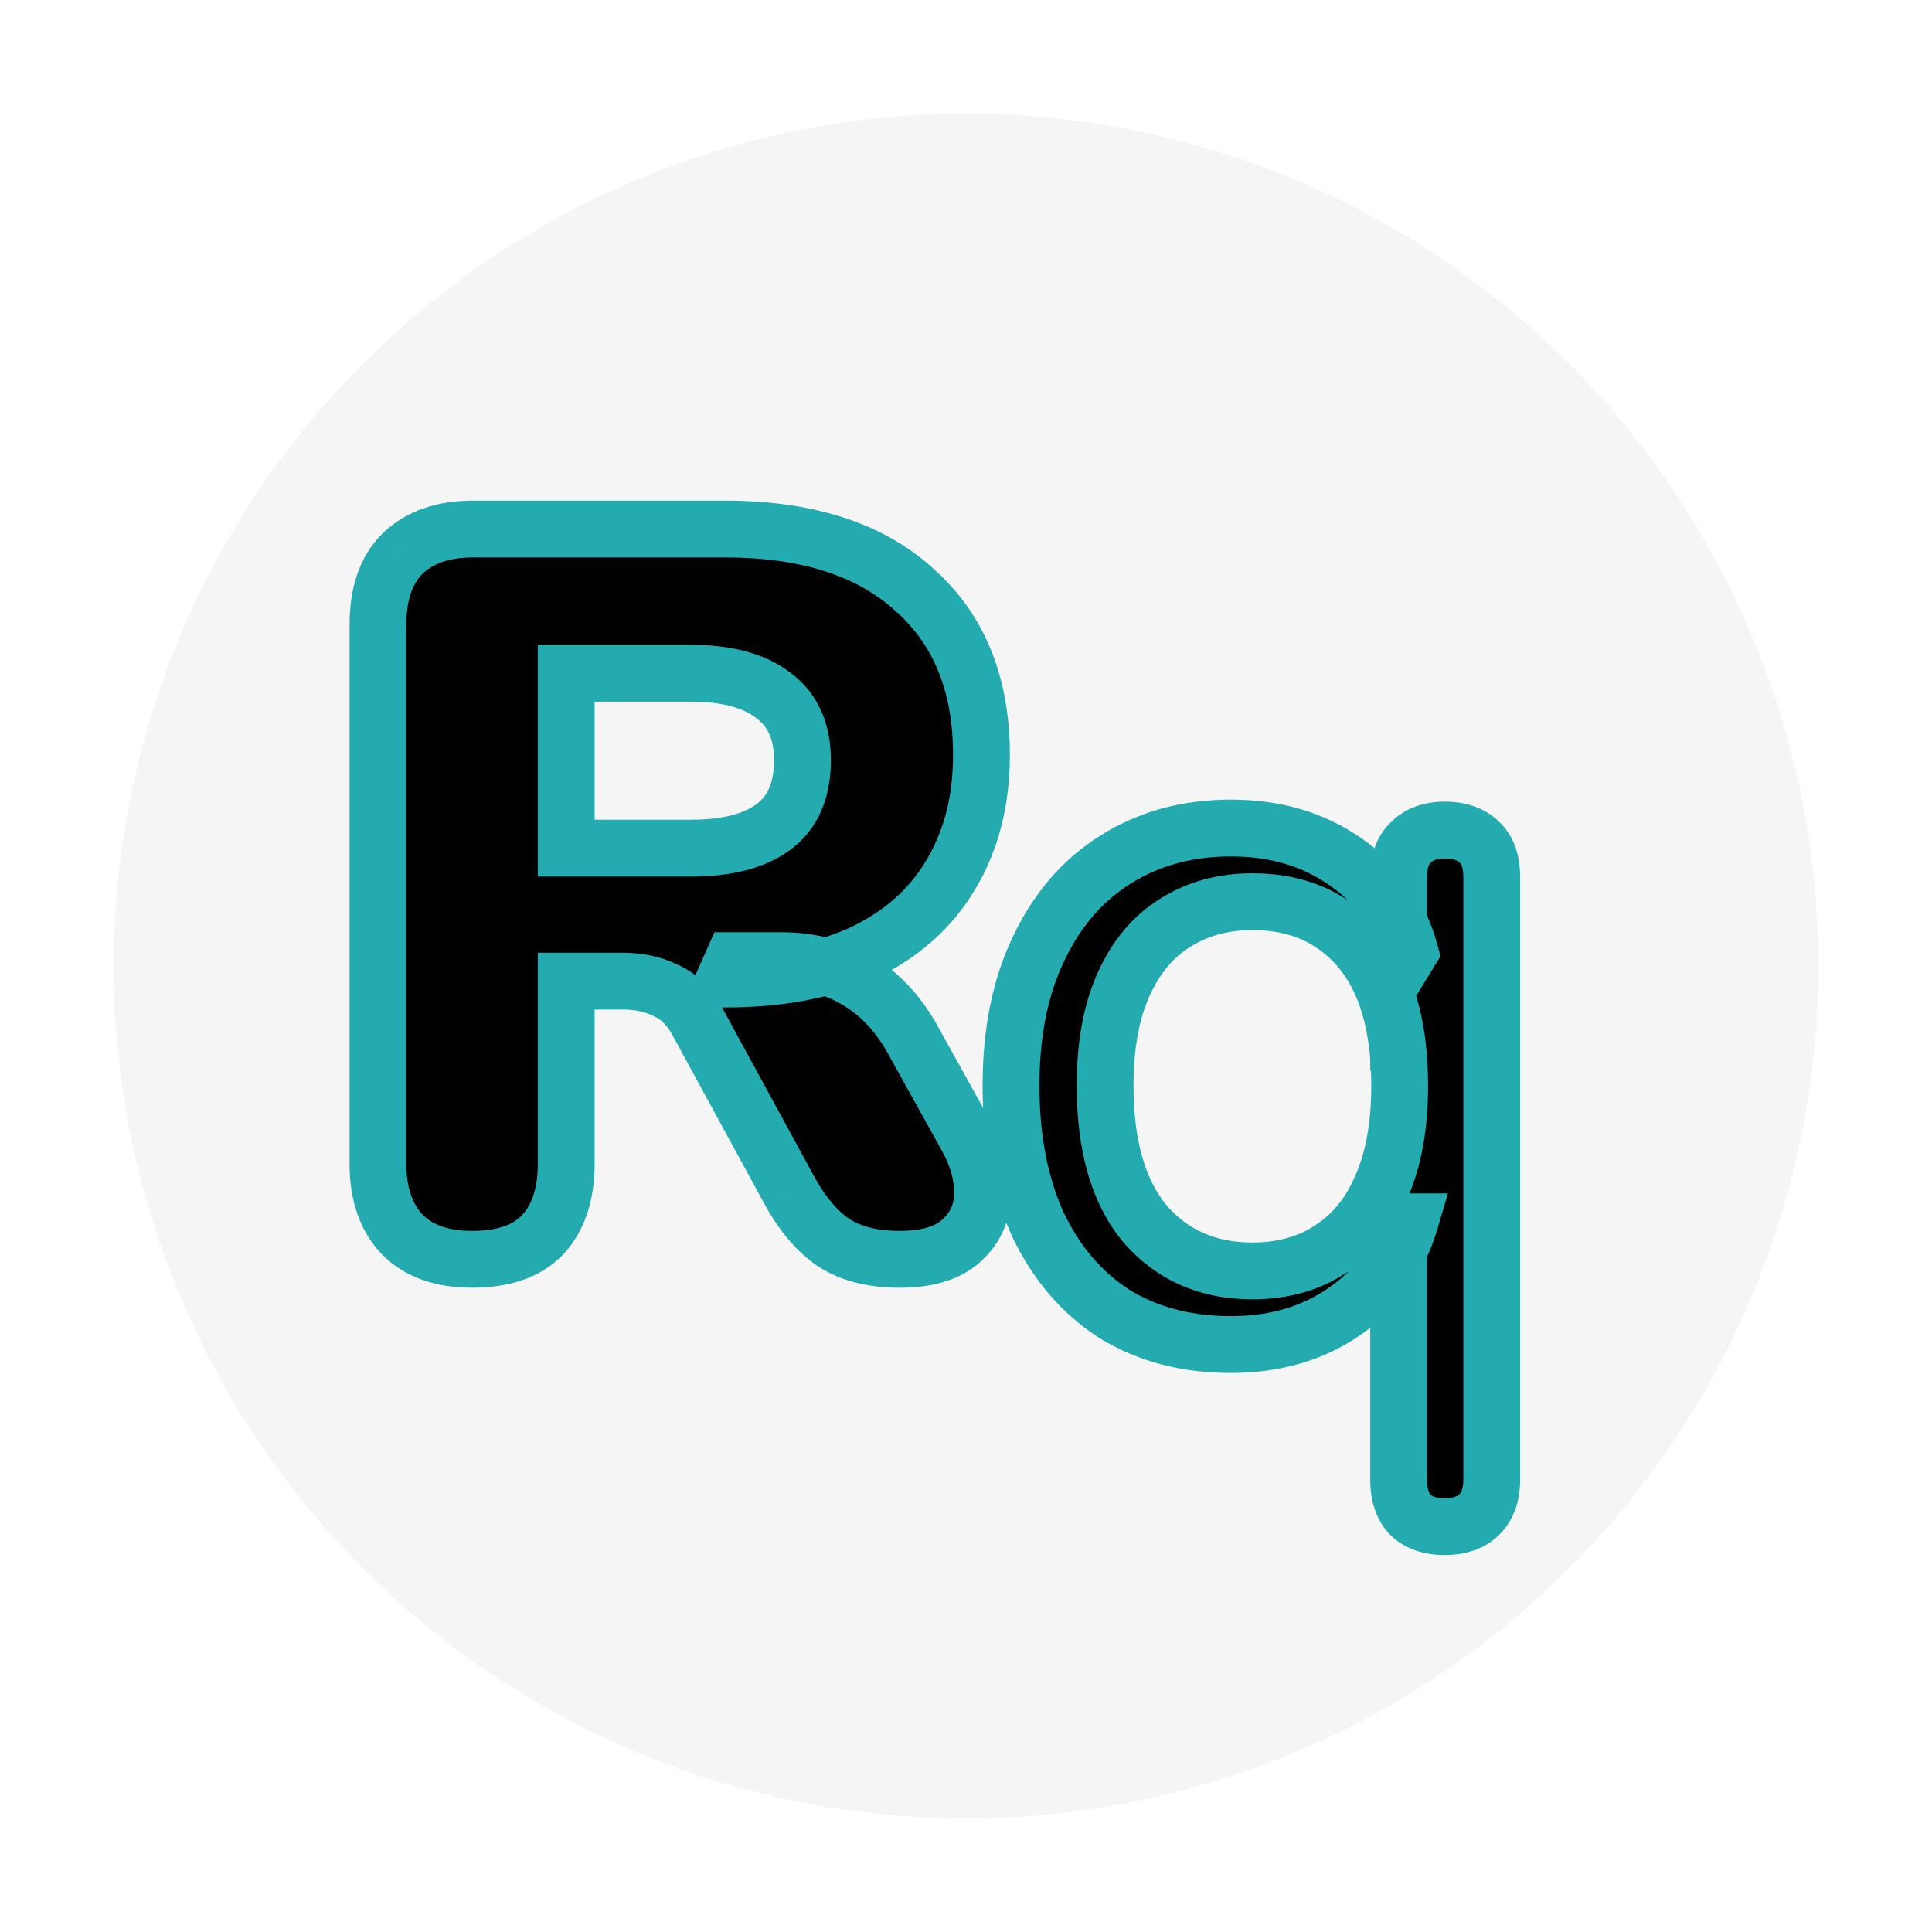 <svg width="68" height="68" viewBox="0 0 68 68" fill="none" xmlns="http://www.w3.org/2000/svg">
<g filter="url(#filter0_d_26_6)">
<circle cx="34" cy="34" r="30" fill="#F5F5F5"/>
</g>
<g filter="url(#filter1_d_26_6)">
<path d="M16.616 44.324C15.56 44.324 14.744 44.036 14.168 43.46C13.592 42.86 13.304 42.032 13.304 40.976V21.968C13.304 20.888 13.592 20.06 14.168 19.484C14.768 18.908 15.596 18.62 16.652 18.62H25.508C28.388 18.62 30.608 19.328 32.168 20.744C33.752 22.136 34.544 24.08 34.544 26.576C34.544 28.184 34.184 29.588 33.464 30.788C32.768 31.964 31.748 32.876 30.404 33.524C29.084 34.148 27.452 34.46 25.508 34.46L25.796 33.812H27.524C28.556 33.812 29.468 34.064 30.26 34.568C31.052 35.048 31.712 35.792 32.24 36.8L34.04 40.04C34.424 40.736 34.604 41.42 34.58 42.092C34.556 42.74 34.292 43.28 33.788 43.712C33.308 44.12 32.6 44.324 31.664 44.324C30.728 44.324 29.96 44.132 29.36 43.748C28.784 43.364 28.268 42.764 27.812 41.948L24.536 35.936C24.248 35.408 23.876 35.048 23.42 34.856C22.988 34.64 22.484 34.532 21.908 34.532H19.928V40.976C19.928 42.032 19.652 42.86 19.1 43.46C18.548 44.036 17.72 44.324 16.616 44.324ZM19.928 29.852H24.32C25.592 29.852 26.564 29.6 27.236 29.096C27.908 28.592 28.244 27.812 28.244 26.756C28.244 25.748 27.908 24.992 27.236 24.488C26.564 23.96 25.592 23.696 24.32 23.696H19.928V29.852Z" fill="black"/>
<path d="M14.168 43.46L13.447 44.153L13.454 44.16L13.461 44.167L14.168 43.46ZM14.168 19.484L13.476 18.763L13.468 18.77L13.461 18.777L14.168 19.484ZM32.168 20.744L31.496 21.485L31.502 21.49L31.508 21.495L32.168 20.744ZM33.464 30.788L32.606 30.273L32.603 30.279L33.464 30.788ZM30.404 33.524L30.831 34.428L30.838 34.425L30.404 33.524ZM25.508 34.46L24.594 34.054L23.969 35.46H25.508V34.46ZM25.796 33.812V32.812H25.146L24.882 33.406L25.796 33.812ZM30.26 34.568L29.723 35.412L29.732 35.417L29.742 35.423L30.26 34.568ZM32.24 36.8L31.354 37.264L31.36 37.275L31.366 37.286L32.24 36.8ZM34.04 40.04L34.916 39.557L34.914 39.554L34.04 40.04ZM34.58 42.092L35.579 42.129L35.579 42.128L34.58 42.092ZM33.788 43.712L34.436 44.474L34.439 44.471L33.788 43.712ZM29.36 43.748L28.805 44.58L28.813 44.585L28.821 44.59L29.36 43.748ZM27.812 41.948L26.934 42.426L26.939 42.436L27.812 41.948ZM24.536 35.936L25.414 35.458L25.414 35.457L24.536 35.936ZM23.42 34.856L22.973 35.75L23.002 35.765L23.032 35.778L23.42 34.856ZM19.928 34.532V33.532H18.928V34.532H19.928ZM19.1 43.46L19.822 44.152L19.829 44.145L19.836 44.137L19.1 43.46ZM19.928 29.852H18.928V30.852H19.928V29.852ZM27.236 29.096L26.636 28.296L26.636 28.296L27.236 29.096ZM27.236 24.488L26.618 25.274L26.627 25.281L26.636 25.288L27.236 24.488ZM19.928 23.696V22.696H18.928V23.696H19.928ZM16.616 43.324C15.743 43.324 15.213 43.09 14.875 42.753L13.461 44.167C14.275 44.982 15.377 45.324 16.616 45.324V43.324ZM14.889 42.767C14.537 42.4 14.304 41.846 14.304 40.976H12.304C12.304 42.218 12.647 43.32 13.447 44.153L14.889 42.767ZM14.304 40.976V21.968H12.304V40.976H14.304ZM14.304 21.968C14.304 21.064 14.542 20.525 14.875 20.191L13.461 18.777C12.642 19.595 12.304 20.712 12.304 21.968H14.304ZM14.861 20.205C15.228 19.853 15.781 19.62 16.652 19.62V17.62C15.411 17.62 14.308 17.963 13.476 18.763L14.861 20.205ZM16.652 19.62H25.508V17.62H16.652V19.62ZM25.508 19.62C28.232 19.62 30.178 20.288 31.496 21.485L32.84 20.003C31.038 18.368 28.544 17.62 25.508 17.62V19.62ZM31.508 21.495C32.836 22.662 33.544 24.31 33.544 26.576H35.544C35.544 23.85 34.668 21.61 32.828 19.993L31.508 21.495ZM33.544 26.576C33.544 28.03 33.22 29.251 32.606 30.273L34.322 31.302C35.148 29.925 35.544 28.338 35.544 26.576H33.544ZM32.603 30.279C32.017 31.27 31.153 32.053 29.97 32.623L30.838 34.425C32.343 33.699 33.519 32.658 34.325 31.297L32.603 30.279ZM29.977 32.62C28.827 33.163 27.351 33.46 25.508 33.46V35.46C27.553 35.46 29.341 35.133 30.831 34.428L29.977 32.62ZM26.422 34.866L26.71 34.218L24.882 33.406L24.594 34.054L26.422 34.866ZM25.796 34.812H27.524V32.812H25.796V34.812ZM27.524 34.812C28.385 34.812 29.107 35.02 29.723 35.412L30.797 33.724C29.829 33.108 28.727 32.812 27.524 32.812V34.812ZM29.742 35.423C30.346 35.789 30.891 36.381 31.354 37.264L33.126 36.336C32.533 35.203 31.758 34.307 30.778 33.713L29.742 35.423ZM31.366 37.286L33.166 40.526L34.914 39.554L33.114 36.314L31.366 37.286ZM33.164 40.523C33.477 41.09 33.597 41.596 33.581 42.056L35.579 42.128C35.611 41.244 35.371 40.382 34.916 39.557L33.164 40.523ZM33.581 42.055C33.567 42.417 33.435 42.697 33.137 42.953L34.439 44.471C35.149 43.863 35.545 43.063 35.579 42.129L33.581 42.055ZM33.14 42.95C32.911 43.145 32.474 43.324 31.664 43.324V45.324C32.726 45.324 33.705 45.095 34.436 44.474L33.14 42.95ZM31.664 43.324C30.86 43.324 30.295 43.159 29.899 42.906L28.821 44.59C29.625 45.105 30.596 45.324 31.664 45.324V43.324ZM29.915 42.916C29.509 42.645 29.09 42.184 28.685 41.46L26.939 42.436C27.447 43.344 28.059 44.083 28.805 44.58L29.915 42.916ZM28.69 41.469L25.414 35.458L23.658 36.414L26.934 42.426L28.69 41.469ZM25.414 35.457C25.042 34.775 24.515 34.232 23.808 33.934L23.032 35.778C23.237 35.864 23.454 36.041 23.658 36.415L25.414 35.457ZM23.867 33.962C23.272 33.664 22.61 33.532 21.908 33.532V35.532C22.358 35.532 22.704 35.616 22.973 35.75L23.867 33.962ZM21.908 33.532H19.928V35.532H21.908V33.532ZM18.928 34.532V40.976H20.928V34.532H18.928ZM18.928 40.976C18.928 41.858 18.701 42.417 18.364 42.783L19.836 44.137C20.603 43.303 20.928 42.206 20.928 40.976H18.928ZM18.378 42.768C18.078 43.081 17.555 43.324 16.616 43.324V45.324C17.885 45.324 19.018 44.991 19.822 44.152L18.378 42.768ZM19.928 30.852H24.32V28.852H19.928V30.852ZM24.32 30.852C25.703 30.852 26.922 30.581 27.836 29.896L26.636 28.296C26.206 28.619 25.481 28.852 24.32 28.852V30.852ZM27.836 29.896C28.824 29.155 29.244 28.037 29.244 26.756H27.244C27.244 27.587 26.992 28.029 26.636 28.296L27.836 29.896ZM29.244 26.756C29.244 25.504 28.811 24.42 27.836 23.688L26.636 25.288C27.005 25.564 27.244 25.992 27.244 26.756H29.244ZM27.854 23.702C26.938 22.982 25.711 22.696 24.32 22.696V24.696C25.473 24.696 26.19 24.938 26.618 25.274L27.854 23.702ZM24.32 22.696H19.928V24.696H24.32V22.696ZM18.928 23.696V29.852H20.928V23.696H18.928Z" fill="#23ABAF"/>
</g>
<g filter="url(#filter2_d_26_6)">
<path d="M50.848 53.732C50.32 53.732 49.912 53.588 49.624 53.3C49.36 53.012 49.228 52.604 49.228 52.076V43.004H49.624C49.24 44.3 48.484 45.344 47.356 46.136C46.228 46.928 44.884 47.324 43.324 47.324C41.764 47.324 40.396 46.964 39.22 46.244C38.068 45.5 37.168 44.444 36.52 43.076C35.896 41.684 35.584 40.064 35.584 38.216C35.584 36.344 35.908 34.736 36.556 33.392C37.204 32.024 38.104 30.98 39.256 30.26C40.432 29.516 41.788 29.144 43.324 29.144C44.884 29.144 46.228 29.54 47.356 30.332C48.508 31.124 49.264 32.18 49.624 33.5L49.228 34.148V30.872C49.228 30.32 49.372 29.912 49.66 29.648C49.948 29.36 50.344 29.216 50.848 29.216C51.376 29.216 51.784 29.36 52.072 29.648C52.36 29.912 52.504 30.32 52.504 30.872V52.076C52.504 52.604 52.36 53.012 52.072 53.3C51.784 53.588 51.376 53.732 50.848 53.732ZM44.08 44.732C45.136 44.732 46.048 44.48 46.816 43.976C47.608 43.472 48.208 42.74 48.616 41.78C49.048 40.82 49.264 39.632 49.264 38.216C49.264 36.104 48.796 34.496 47.86 33.392C46.924 32.288 45.664 31.736 44.08 31.736C43.048 31.736 42.136 31.988 41.344 32.492C40.576 32.972 39.976 33.692 39.544 34.652C39.112 35.612 38.896 36.8 38.896 38.216C38.896 40.328 39.364 41.948 40.3 43.076C41.26 44.18 42.52 44.732 44.08 44.732Z" fill="black"/>
<path d="M49.624 53.3L48.887 53.976L48.901 53.992L48.917 54.007L49.624 53.3ZM49.228 43.004V42.004H48.228V43.004H49.228ZM49.624 43.004L50.583 43.288L50.963 42.004H49.624V43.004ZM47.356 46.136L47.931 46.954L47.931 46.954L47.356 46.136ZM39.22 46.244L38.678 47.084L38.688 47.091L38.698 47.097L39.22 46.244ZM36.52 43.076L35.608 43.485L35.612 43.495L35.616 43.504L36.52 43.076ZM36.556 33.392L37.457 33.826L37.46 33.82L36.556 33.392ZM39.256 30.26L39.786 31.108L39.791 31.105L39.256 30.26ZM47.356 30.332L46.781 31.151L46.789 31.156L47.356 30.332ZM49.624 33.5L50.477 34.021L50.702 33.653L50.589 33.237L49.624 33.5ZM49.228 34.148H48.228V37.702L50.081 34.669L49.228 34.148ZM49.66 29.648L50.336 30.385L50.352 30.37L50.367 30.355L49.66 29.648ZM52.072 29.648L51.365 30.355L51.38 30.37L51.396 30.385L52.072 29.648ZM52.072 53.3L52.779 54.007L52.779 54.007L52.072 53.3ZM46.816 43.976L46.279 43.132L46.267 43.14L46.816 43.976ZM48.616 41.78L47.704 41.37L47.7 41.379L47.696 41.389L48.616 41.78ZM41.344 32.492L41.874 33.34L41.881 33.336L41.344 32.492ZM39.544 34.652L40.456 35.062L40.456 35.062L39.544 34.652ZM40.3 43.076L39.53 43.715L39.538 43.724L39.545 43.732L40.3 43.076ZM50.848 52.732C50.503 52.732 50.381 52.642 50.331 52.593L48.917 54.007C49.443 54.534 50.137 54.732 50.848 54.732V52.732ZM50.361 52.624C50.318 52.577 50.228 52.443 50.228 52.076H48.228C48.228 52.765 48.402 53.447 48.887 53.976L50.361 52.624ZM50.228 52.076V43.004H48.228V52.076H50.228ZM49.228 44.004H49.624V42.004H49.228V44.004ZM48.665 42.72C48.347 43.795 47.729 44.653 46.781 45.318L47.931 46.954C49.239 46.035 50.133 44.805 50.583 43.288L48.665 42.72ZM46.781 45.318C45.843 45.976 44.706 46.324 43.324 46.324V48.324C45.062 48.324 46.613 47.88 47.931 46.954L46.781 45.318ZM43.324 46.324C41.923 46.324 40.741 46.003 39.742 45.391L38.698 47.097C40.051 47.925 41.605 48.324 43.324 48.324V46.324ZM39.763 45.404C38.783 44.771 38.001 43.866 37.424 42.648L35.616 43.504C36.335 45.022 37.353 46.229 38.678 47.084L39.763 45.404ZM37.432 42.667C36.877 41.428 36.584 39.952 36.584 38.216H34.584C34.584 40.176 34.915 41.94 35.608 43.485L37.432 42.667ZM36.584 38.216C36.584 36.457 36.889 35.005 37.457 33.826L35.655 32.958C34.928 34.467 34.584 36.231 34.584 38.216H36.584ZM37.46 33.82C38.035 32.605 38.814 31.715 39.786 31.108L38.726 29.412C37.394 30.245 36.373 31.444 35.652 32.964L37.46 33.82ZM39.791 31.105C40.79 30.473 41.957 30.144 43.324 30.144V28.144C41.619 28.144 40.074 28.559 38.721 29.415L39.791 31.105ZM43.324 30.144C44.706 30.144 45.843 30.492 46.781 31.15L47.931 29.514C46.613 28.588 45.062 28.144 43.324 28.144V30.144ZM46.789 31.156C47.751 31.817 48.363 32.677 48.659 33.763L50.589 33.237C50.165 31.683 49.265 30.431 47.922 29.508L46.789 31.156ZM48.771 32.978L48.375 33.627L50.081 34.669L50.477 34.021L48.771 32.978ZM50.228 34.148V30.872H48.228V34.148H50.228ZM50.228 30.872C50.228 30.482 50.328 30.392 50.336 30.385L48.984 28.911C48.416 29.432 48.228 30.158 48.228 30.872H50.228ZM50.367 30.355C50.425 30.297 50.542 30.216 50.848 30.216V28.216C50.145 28.216 49.471 28.423 48.953 28.941L50.367 30.355ZM50.848 30.216C51.193 30.216 51.315 30.306 51.365 30.355L52.779 28.941C52.253 28.414 51.559 28.216 50.848 28.216V30.216ZM51.396 30.385C51.404 30.392 51.504 30.482 51.504 30.872H53.504C53.504 30.158 53.316 29.432 52.748 28.911L51.396 30.385ZM51.504 30.872V52.076H53.504V30.872H51.504ZM51.504 52.076C51.504 52.421 51.414 52.543 51.365 52.593L52.779 54.007C53.306 53.481 53.504 52.787 53.504 52.076H51.504ZM51.365 52.593C51.315 52.642 51.193 52.732 50.848 52.732V54.732C51.559 54.732 52.253 54.534 52.779 54.007L51.365 52.593ZM44.08 45.732C45.301 45.732 46.41 45.438 47.365 44.812L46.267 43.14C45.686 43.522 44.971 43.732 44.08 43.732V45.732ZM47.353 44.82C48.334 44.195 49.058 43.296 49.536 42.171L47.696 41.389C47.358 42.184 46.882 42.749 46.279 43.132L47.353 44.82ZM49.528 42.19C50.034 41.065 50.264 39.727 50.264 38.216H48.264C48.264 39.537 48.062 40.575 47.704 41.37L49.528 42.19ZM50.264 38.216C50.264 35.973 49.769 34.097 48.623 32.745L47.097 34.039C47.823 34.895 48.264 36.235 48.264 38.216H50.264ZM48.623 32.745C47.477 31.394 45.926 30.736 44.08 30.736V32.736C45.402 32.736 46.371 33.182 47.097 34.039L48.623 32.745ZM44.08 30.736C42.877 30.736 41.775 31.032 40.807 31.648L41.881 33.336C42.497 32.944 43.219 32.736 44.08 32.736V30.736ZM40.814 31.644C39.852 32.245 39.132 33.131 38.632 34.242L40.456 35.062C40.82 34.253 41.3 33.699 41.874 33.34L40.814 31.644ZM38.632 34.242C38.126 35.367 37.896 36.705 37.896 38.216H39.896C39.896 36.895 40.098 35.857 40.456 35.062L38.632 34.242ZM37.896 38.216C37.896 40.461 38.392 42.343 39.53 43.715L41.07 42.437C40.336 41.553 39.896 40.195 39.896 38.216H37.896ZM39.545 43.732C40.709 45.071 42.252 45.732 44.08 45.732V43.732C42.788 43.732 41.811 43.289 41.055 42.42L39.545 43.732Z" fill="#23ABAF"/>
</g>
<defs>
<filter id="filter0_d_26_6" x="0" y="0" width="68" height="68" filterUnits="userSpaceOnUse" color-interpolation-filters="sRGB">
<feFlood flood-opacity="0" result="BackgroundImageFix"/>
<feColorMatrix in="SourceAlpha" type="matrix" values="0 0 0 0 0 0 0 0 0 0 0 0 0 0 0 0 0 0 127 0" result="hardAlpha"/>
<feOffset/>
<feGaussianBlur stdDeviation="2"/>
<feComposite in2="hardAlpha" operator="out"/>
<feColorMatrix type="matrix" values="0 0 0 0 0.18 0 0 0 0 0.22 0 0 0 0 0.18 0 0 0 1 0"/>
<feBlend mode="normal" in2="BackgroundImageFix" result="effect1_dropShadow_26_6"/>
<feBlend mode="normal" in="SourceGraphic" in2="effect1_dropShadow_26_6" result="shape"/>
</filter>
<filter id="filter1_d_26_6" x="9.304" y="14.62" width="29.312" height="33.704" filterUnits="userSpaceOnUse" color-interpolation-filters="sRGB">
<feFlood flood-opacity="0" result="BackgroundImageFix"/>
<feColorMatrix in="SourceAlpha" type="matrix" values="0 0 0 0 0 0 0 0 0 0 0 0 0 0 0 0 0 0 127 0" result="hardAlpha"/>
<feOffset/>
<feGaussianBlur stdDeviation="2"/>
<feComposite in2="hardAlpha" operator="out"/>
<feColorMatrix type="matrix" values="0 0 0 0 0.137 0 0 0 0 0.671 0 0 0 0 0.686 0 0 0 1 0"/>
<feBlend mode="normal" in2="BackgroundImageFix" result="effect1_dropShadow_26_6"/>
<feBlend mode="normal" in="SourceGraphic" in2="effect1_dropShadow_26_6" result="shape"/>
</filter>
<filter id="filter2_d_26_6" x="31.584" y="25.144" width="24.92" height="32.588" filterUnits="userSpaceOnUse" color-interpolation-filters="sRGB">
<feFlood flood-opacity="0" result="BackgroundImageFix"/>
<feColorMatrix in="SourceAlpha" type="matrix" values="0 0 0 0 0 0 0 0 0 0 0 0 0 0 0 0 0 0 127 0" result="hardAlpha"/>
<feOffset/>
<feGaussianBlur stdDeviation="2"/>
<feComposite in2="hardAlpha" operator="out"/>
<feColorMatrix type="matrix" values="0 0 0 0 0.137 0 0 0 0 0.671 0 0 0 0 0.686 0 0 0 1 0"/>
<feBlend mode="normal" in2="BackgroundImageFix" result="effect1_dropShadow_26_6"/>
<feBlend mode="normal" in="SourceGraphic" in2="effect1_dropShadow_26_6" result="shape"/>
</filter>
</defs>
</svg>
